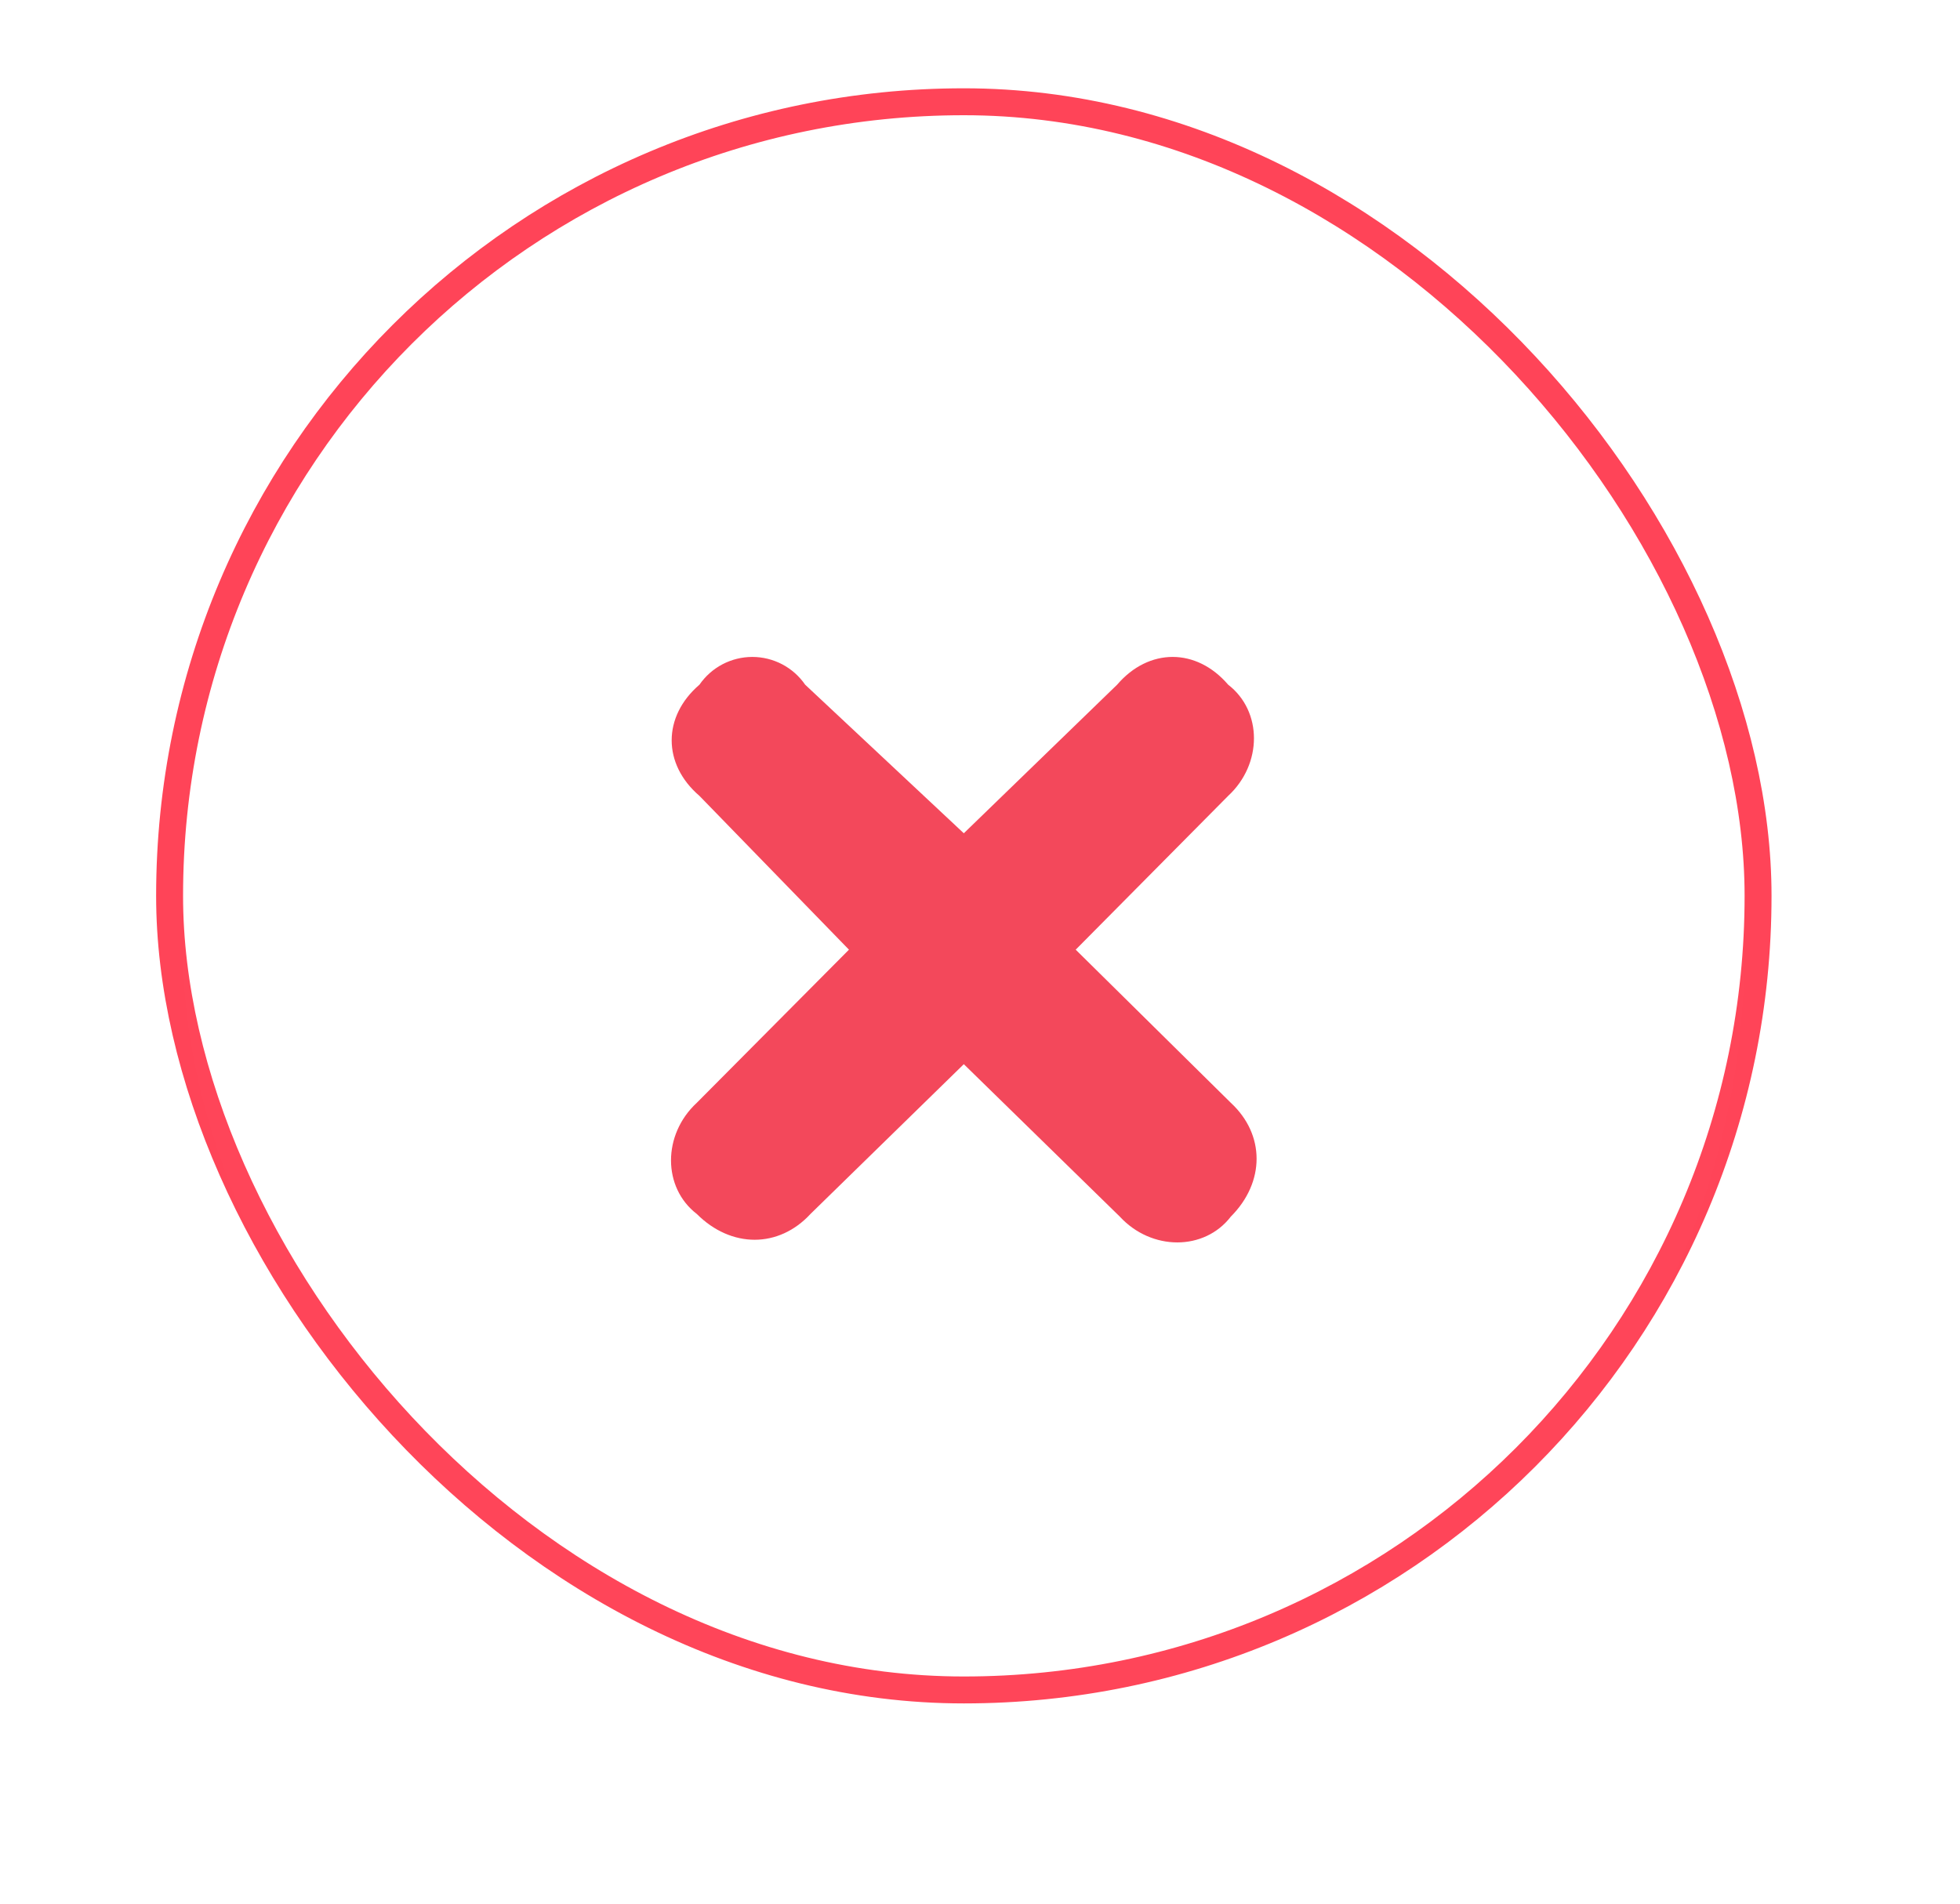 <svg width="70" height="68" viewBox="0 0 70 68" fill="none" xmlns="http://www.w3.org/2000/svg">
<rect x="6.057" y="3.635" width="56.731" height="56.731" rx="28.365" stroke="#FF4458" stroke-width="0.962"/>
<g filter="url(#filter0_d_419_3519)">
<rect x="6.537" y="4.115" width="55.769" height="55.769" rx="27.885" fill="white" fill-opacity="0.01" shape-rendering="crispEdges"/>
<g clip-path="url(#clip0_419_3519)">
<path d="M38.418 32L43.958 37.47C45.185 38.605 45.185 40.306 43.958 41.535C43.014 42.764 41.126 42.764 39.993 41.535L34.422 36.09L28.946 41.44C27.813 42.669 26.113 42.669 24.885 41.44C23.658 40.495 23.658 38.605 24.885 37.47L30.32 32L24.98 26.506C23.658 25.372 23.658 23.671 24.98 22.535C25.191 22.23 25.473 21.979 25.802 21.806C26.131 21.634 26.497 21.543 26.868 21.543C27.24 21.543 27.606 21.634 27.935 21.806C28.264 21.979 28.546 22.23 28.756 22.535L34.422 27.842L39.897 22.535C41.03 21.212 42.73 21.212 43.863 22.535C45.091 23.481 45.091 25.37 43.863 26.506L38.418 32Z" fill="#F3485B"/>
</g>
</g>
<defs>
<filter id="filter0_d_419_3519" x="0.768" y="0.269" width="68.269" height="67.308" filterUnits="userSpaceOnUse" color-interpolation-filters="sRGB">
<feFlood flood-opacity="0" result="BackgroundImageFix"/>
<feColorMatrix in="SourceAlpha" type="matrix" values="0 0 0 0 0 0 0 0 0 0 0 0 0 0 0 0 0 0 127 0" result="hardAlpha"/>
<feOffset dy="1.923"/>
<feGaussianBlur stdDeviation="2.885"/>
<feComposite in2="hardAlpha" operator="out"/>
<feColorMatrix type="matrix" values="0 0 0 0 0.396 0 0 0 0 0.431 0 0 0 0 0.482 0 0 0 0.12 0"/>
<feBlend mode="normal" in2="BackgroundImageFix" result="effect1_dropShadow_419_3519"/>
<feBlend mode="normal" in="SourceGraphic" in2="effect1_dropShadow_419_3519" result="shape"/>
</filter>
<clipPath id="clip0_419_3519">
<rect width="27.885" height="27.885" fill="white" transform="translate(20.479 18.058)"/>
</clipPath>
</defs>
</svg>

